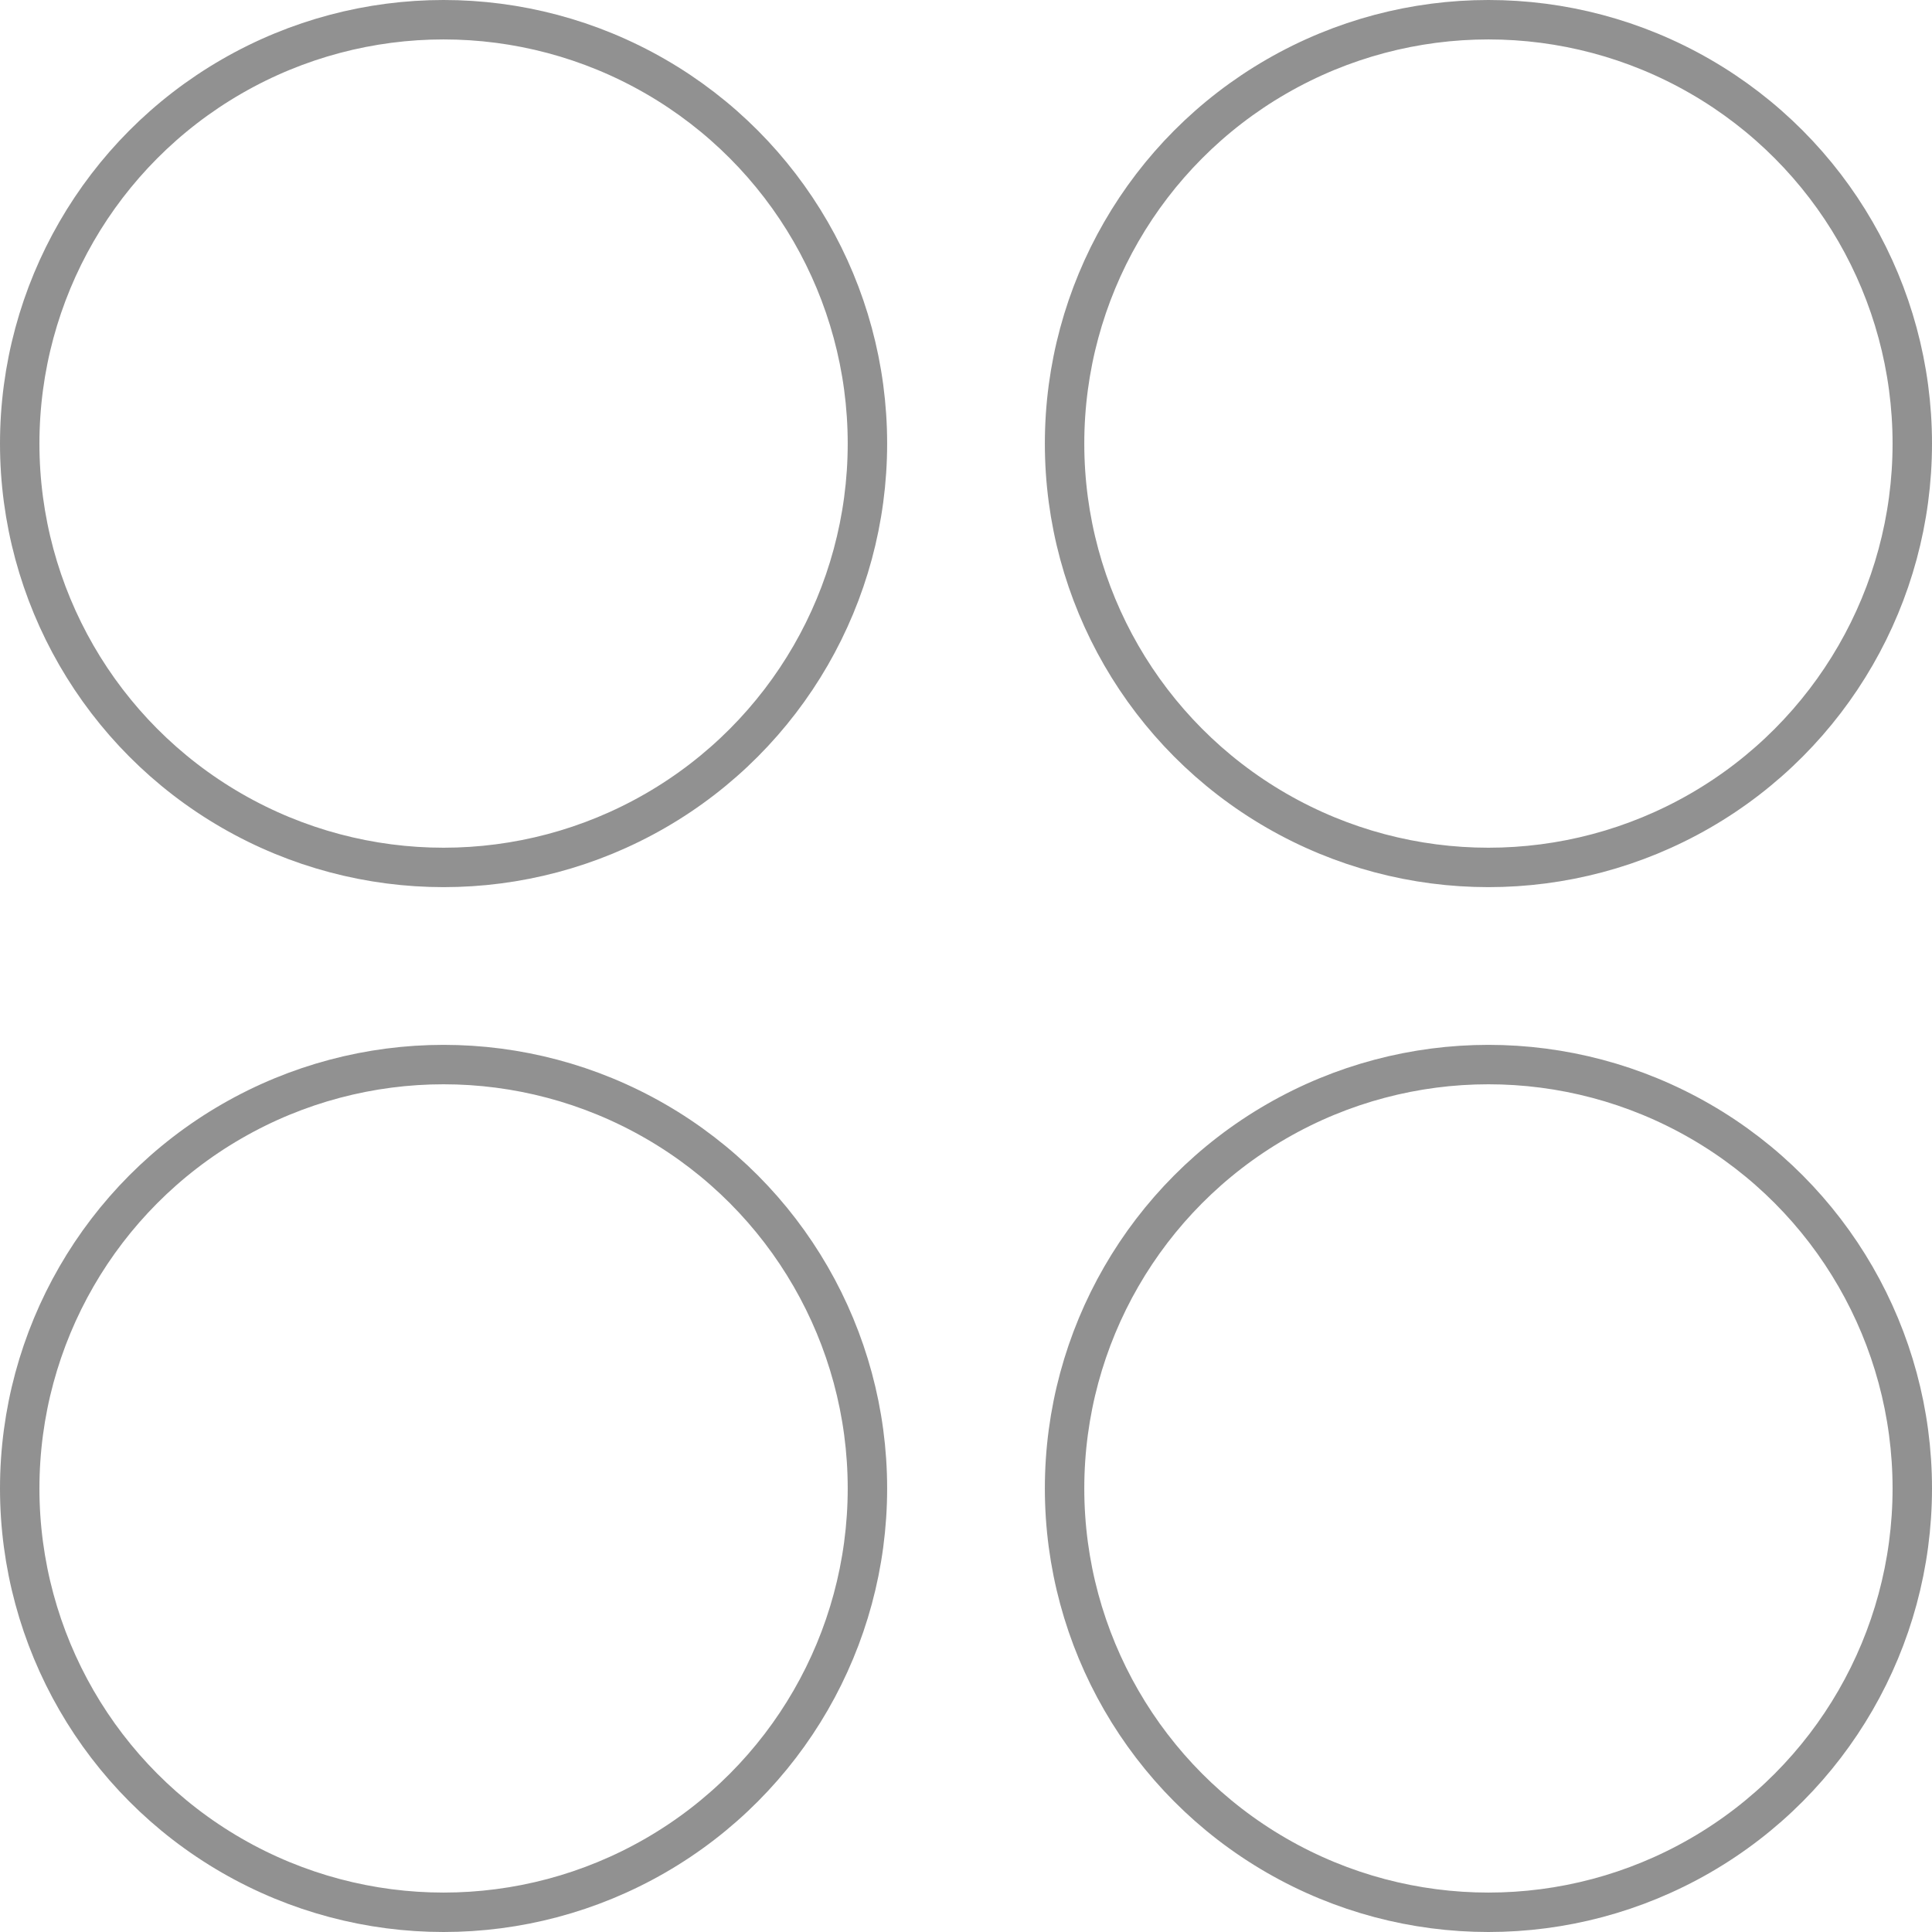 <?xml version="1.0" encoding="UTF-8"?>
<svg width="98px" height="98px" viewBox="0 0 98 98" version="1.1" xmlns="http://www.w3.org/2000/svg" xmlns:xlink="http://www.w3.org/1999/xlink">
    <!-- Generator: Sketch 49.2 (51160) - http://www.bohemiancoding.com/sketch -->
    <title>Wells svg</title>
    <desc>Created with Sketch.</desc>
    <defs></defs>
    <g id="Wells-svg" stroke="none" stroke-width="1" fill="none" fill-rule="evenodd">
        <circle id="Oval-3-Copy-33" stroke="#919191" stroke-width="2" cx="22.5" cy="22.5" r="21.5"></circle>
        <circle id="Oval-3-Copy-34" stroke="#919191" stroke-width="2" cx="75.5" cy="22.5" r="21.5"></circle>
        <circle id="Oval-3-Copy-35" stroke="#919191" stroke-width="2" cx="22.5" cy="75.5" r="21.5"></circle>
        <circle id="Oval-3-Copy-36" stroke="#919191" stroke-width="2" cx="75.5" cy="75.5" r="21.5"></circle>
    </g>
</svg>
